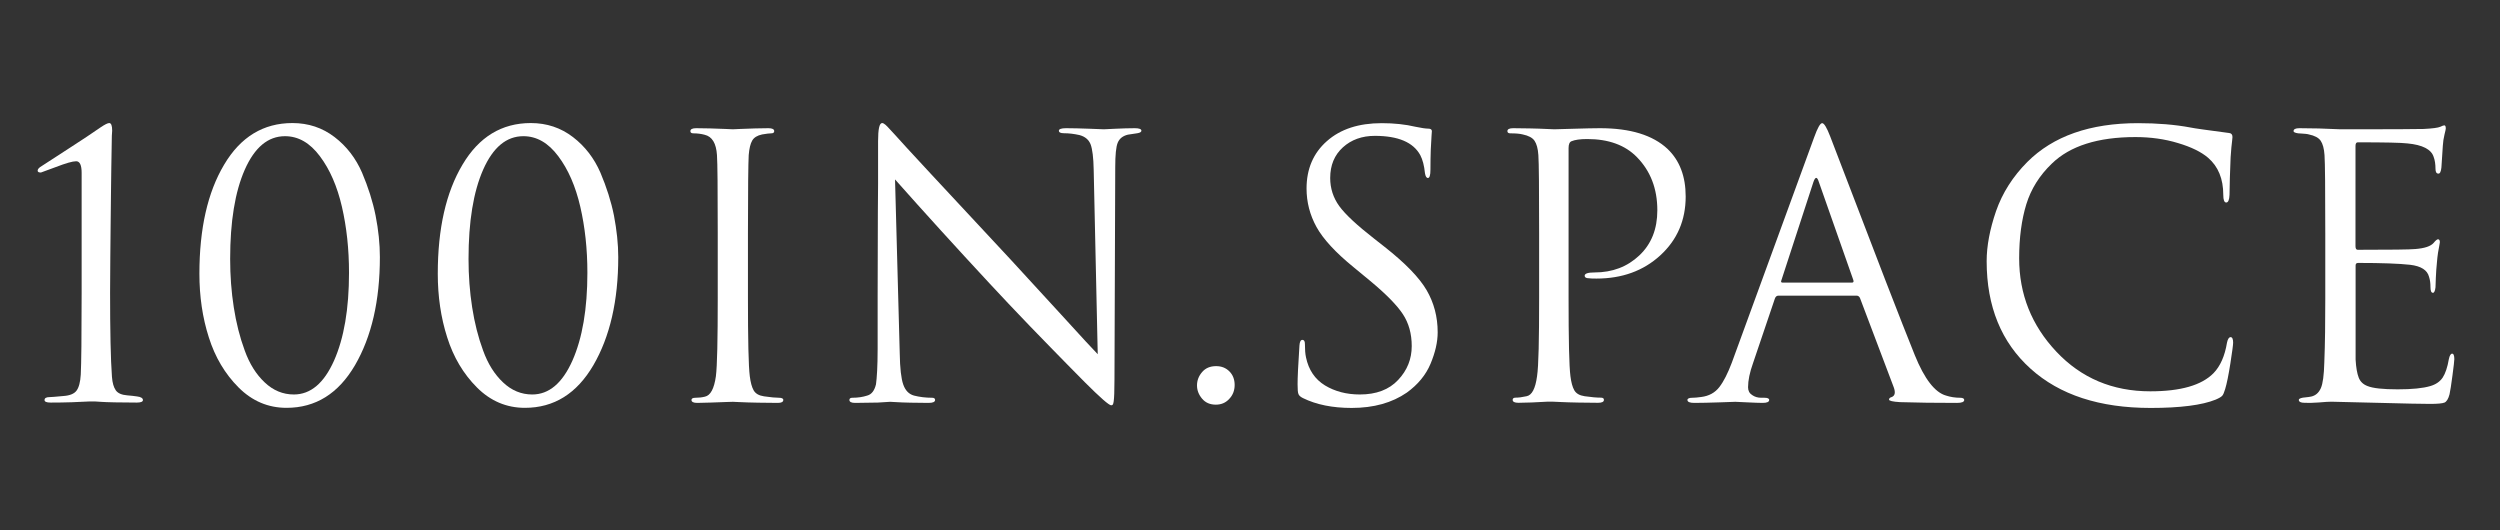 <?xml version="1.0" encoding="UTF-8" standalone="no"?>
<!-- Generator: Adobe Illustrator 26.5.0, SVG Export Plug-In . SVG Version: 6.00 Build 0)  -->

<svg
   version="1.1"
   id="_100inSpace_Identity"
   x="0px"
   y="0px"
   viewBox="0 0 3056.3 648"
   style="enable-background:new 0 0 3056.3 648;"
   xml:space="preserve"
   sodipodi:docname="100inSpace_Logotype.svg"
   inkscape:version="1.2.1 (9c6d41e4, 2022-07-14)"
   xmlns:inkscape="http://www.inkscape.org/namespaces/inkscape"
   xmlns:sodipodi="http://sodipodi.sourceforge.net/DTD/sodipodi-0.dtd"
   xmlns="http://www.w3.org/2000/svg"
   xmlns:svg="http://www.w3.org/2000/svg"><rect x="0" y="0" width="3056.3" height="648" fill="#333333" stroke="none"/><defs
   id="defs32" /><sodipodi:namedview
   id="namedview30"
   pagecolor="#ffffff"
   bordercolor="#000000"
   borderopacity="0.25"
   inkscape:showpageshadow="2"
   inkscape:pageopacity="0.0"
   inkscape:pagecheckerboard="0"
   inkscape:deskcolor="#d1d1d1"
   showgrid="false"
   inkscape:zoom="0.091049383"
   inkscape:cx="2317.4237"
   inkscape:cy="-142.77966"
   inkscape:window-width="1309"
   inkscape:window-height="456"
   inkscape:window-x="0"
   inkscape:window-y="25"
   inkscape:window-maximized="0"
   inkscape:current-layer="_100inSpace_Identity" />
<style
   type="text/css"
   id="style2">
	.st0{enable-background:new    ;}
	.st1{fill:#FFFFFF;}
</style>

<g
   class="st0"
   id="g27"
   style="fill:#ffffff"
   transform="matrix(1.338,0,0,1.338,-1005.917,-109.807)">
	<path
   class="st1"
   d="M 826.4,349.2 V 240 c 0,-7.1 -1.7,-10.6 -5,-10.6 -3.3,0 -9.5,1.8 -18.6,5.3 l -13.6,5 c -2,0 -3,-0.5 -3,-1.7 0,-1.1 0.8,-2.2 2.3,-3.3 7.1,-4.6 16.3,-10.6 27.6,-17.9 11.3,-7.3 20.5,-13.4 27.5,-18.3 4,-2.7 6.6,-4 8,-4 1.8,0 2.7,2.3 2.7,7 l -0.3,4.6 c 0,2.9 -0.1,6.9 -0.2,11.9 -0.1,5.1 -0.2,11.1 -0.3,17.9 -0.1,6.9 -0.2,14.7 -0.3,23.6 -0.1,8.9 -0.2,17.9 -0.3,27.2 -0.1,9.3 -0.2,19.4 -0.3,30.4 -0.1,11 -0.2,21.6 -0.2,32 0,35.4 0.5,61.2 1.7,77.3 0.4,5.5 1.6,9.6 3.5,12.3 1.9,2.7 5.4,4.2 10.5,4.6 3.1,0.2 6.1,0.6 9,1 3.5,0.4 5.3,1.6 5.3,3.3 0,1.5 -1.9,2.3 -5.6,2.3 -7.3,0 -13.9,-0.1 -19.9,-0.2 -6,-0.1 -10.4,-0.3 -13.3,-0.5 l -4.6,-0.3 h -6 c -4,0.2 -9.2,0.4 -15.8,0.7 -6.5,0.2 -12.9,0.3 -19.1,0.3 -3.8,0 -5.6,-0.8 -5.6,-2.3 0,-1.8 1.5,-2.7 4.6,-2.7 1.1,0 5.3,-0.3 12.6,-1 6,-0.4 10,-2.1 12.1,-5 2.1,-2.9 3.4,-7.7 3.8,-14.6 0.5,-9.5 0.8,-34.6 0.8,-75.1 z"
   id="path5"
   style="fill:#ffffff" />
	<path
   class="st1"
   d="m 1098.9,317 c 0,39.8 -7.6,72.7 -22.7,98.7 -15.2,26 -36,39 -62.6,39 -16.8,0 -31.4,-6.2 -43.8,-18.6 -12.4,-12.4 -21.5,-27.7 -27.2,-45.8 -5.8,-18.1 -8.6,-37.5 -8.6,-58.1 0,-41.2 7.5,-74.4 22.6,-99.7 15,-25.3 35.8,-38 62.4,-38 14.6,0 27.4,4.3 38.5,12.8 11.1,8.5 19.4,19.4 25.1,32.5 5.6,13.2 9.8,26.3 12.4,39.3 2.6,13.2 3.9,25.8 3.9,37.9 z m -28.2,14.3 c 0,-21.7 -2.2,-41.8 -6.5,-60.4 -4.3,-18.6 -11,-34 -20.1,-46.1 -9.1,-12.2 -19.7,-18.3 -31.9,-18.3 -15.5,0 -27.7,10.2 -36.7,30.5 -9,20.4 -13.4,47.6 -13.4,81.7 0,15.3 1.1,30 3.3,44.1 2.2,14.2 5.5,27.3 10,39.5 4.4,12.2 10.5,21.9 18.3,29.2 7.7,7.3 16.6,11 26.6,11 15.3,0 27.5,-10.3 36.7,-30.9 9.1,-20.5 13.7,-47.3 13.7,-80.3 z"
   id="path7"
   style="fill:#ffffff" />
	<path
   class="st1"
   d="m 1316.7,317 c 0,39.8 -7.6,72.7 -22.7,98.7 -15.2,26 -36,39 -62.6,39 -16.8,0 -31.4,-6.2 -43.8,-18.6 -12.4,-12.4 -21.5,-27.7 -27.2,-45.8 -5.8,-18.1 -8.6,-37.5 -8.6,-58.1 0,-41.2 7.5,-74.4 22.6,-99.7 15,-25.3 35.8,-38 62.4,-38 14.6,0 27.4,4.3 38.5,12.8 11.1,8.5 19.4,19.4 25.1,32.5 5.6,13.2 9.8,26.3 12.4,39.3 2.5,13.2 3.9,25.8 3.9,37.9 z m -28.2,14.3 c 0,-21.7 -2.2,-41.8 -6.5,-60.4 -4.3,-18.6 -11,-34 -20.1,-46.1 -9.1,-12.2 -19.7,-18.3 -31.9,-18.3 -15.5,0 -27.7,10.2 -36.7,30.5 -9,20.4 -13.4,47.6 -13.4,81.7 0,15.3 1.1,30 3.3,44.1 2.2,14.2 5.5,27.3 10,39.5 4.4,12.2 10.5,21.9 18.3,29.2 7.7,7.3 16.6,11 26.6,11 15.3,0 27.5,-10.3 36.7,-30.9 9.1,-20.5 13.7,-47.3 13.7,-80.3 z"
   id="path9"
   style="fill:#ffffff" />
	<path
   class="st1"
   d="m 1407.6,353.9 v -58.4 c 0,-40.7 -0.2,-64.6 -0.7,-71.7 -0.7,-10.8 -4.4,-17 -11.3,-18.6 -3.3,-0.9 -6.8,-1.3 -10.3,-1.3 -1.8,0 -2.7,-0.7 -2.7,-2 0,-1.8 1.8,-2.7 5.3,-2.7 3.3,0 7.6,0.1 12.9,0.2 5.3,0.1 10,0.3 14.1,0.5 4.1,0.2 6.2,0.3 6.5,0.3 0.2,0 2.4,-0.1 6.5,-0.3 4.1,-0.2 8.7,-0.4 13.9,-0.5 5.2,-0.1 9.2,-0.2 12.1,-0.2 3.5,0 5.3,0.9 5.3,2.7 0,1.3 -0.9,2 -2.7,2 -1.6,0 -4.3,0.3 -8.3,1 -4.4,0.9 -7.5,2.8 -9.1,5.6 -1.7,2.9 -2.7,7.3 -3.2,13.3 -0.4,7.1 -0.7,31 -0.7,71.7 v 58.4 c 0,38.7 0.5,62.7 1.7,72 0.7,5.5 1.8,9.8 3.5,12.8 1.7,3 4.8,4.8 9.5,5.5 6.2,0.9 10.7,1.3 13.6,1.3 2.7,0 4,0.7 4,2 0,1.8 -1.7,2.7 -5,2.7 -5.3,0 -11.3,-0.1 -17.9,-0.2 -6.6,-0.1 -12.1,-0.3 -16.4,-0.5 -4.3,-0.2 -6.6,-0.3 -6.8,-0.3 -0.2,0 -2.4,0.1 -6.5,0.2 -4.1,0.1 -8.7,0.3 -13.9,0.5 -5.2,0.2 -9.2,0.3 -12.1,0.3 -3.5,0 -5.3,-0.9 -5.3,-2.7 0,-1.3 1.2,-2 3.7,-2 2.9,0 5.8,-0.3 8.6,-1 5.1,-1.1 8.4,-7.3 10,-18.6 1.2,-9.3 1.7,-33.3 1.7,-72 z"
   id="path11"
   style="fill:#ffffff" />
	<path
   class="st1"
   d="m 1553.7,401.3 v -49.1 c 0,-33.4 0.1,-58.6 0.2,-75.5 0.1,-16.9 0.2,-25.9 0.2,-26.9 0,-1 0,-13.9 0,-38.7 0,-11.1 1.2,-16.6 3.7,-16.6 0.9,0 1.9,0.6 3.2,1.7 1.2,1.1 2.8,2.8 4.8,5 2,2.2 3.2,3.5 3.7,4 8.2,9.3 43.4,47.2 105.6,113.9 11.5,12.4 26.8,29.1 46,50.1 19.1,21 30.4,33.2 33.7,36.5 l -3.7,-168.6 c -0.2,-11.1 -1.2,-18.8 -2.8,-23.1 -1.7,-4.3 -5,-7.1 -10.1,-8.5 -4.9,-1.1 -9.6,-1.7 -14.3,-1.7 -3.1,0 -4.6,-0.8 -4.6,-2.3 0,-1.5 2.2,-2.3 6.6,-2.3 6,0 13.2,0.2 21.6,0.5 8.4,0.3 12.7,0.5 12.9,0.5 0.4,0 3.9,-0.2 10.5,-0.5 6.5,-0.3 12.4,-0.5 17.8,-0.5 4,0 6,0.8 6,2.3 0,1.1 -1.2,1.9 -3.7,2.3 -1.8,0.2 -4.6,0.7 -8.6,1.3 -4.6,1.1 -7.7,3.5 -9.3,7.3 -1.6,3.8 -2.3,11.3 -2.3,22.6 l -0.7,193.8 c 0,5.5 -0.1,9.8 -0.2,12.9 -0.1,3.1 -0.3,5.4 -0.5,7 -0.2,1.5 -0.5,2.5 -0.8,3 -0.3,0.4 -0.8,0.7 -1.5,0.7 -2,0 -10.1,-7.1 -24.2,-21.2 -1.3,-1.3 -6.5,-6.6 -15.6,-15.8 -9.1,-9.2 -20.5,-21 -34.4,-35.3 -13.8,-14.4 -26.1,-27.3 -36.7,-38.8 -31,-33.4 -59.9,-65.2 -86.6,-95.3 l 4.3,159 c 0.2,13.5 1.3,23 3.2,28.4 1.9,5.4 5.1,8.8 9.8,10.1 5.1,1.3 10.6,2 16.6,2 1.8,0 2.7,0.7 2.7,2 0,1.8 -2,2.7 -6,2.7 -5.5,0 -11,-0.1 -16.4,-0.2 -5.4,-0.1 -9.8,-0.3 -13.1,-0.5 -3.3,-0.2 -5.2,-0.3 -5.6,-0.3 l -11.3,0.7 c -7.7,0.2 -14.6,0.3 -20.6,0.3 -3.5,0 -5.3,-0.9 -5.3,-2.7 0,-1.3 0.9,-2 2.7,-2 5.1,0 9.6,-0.7 13.6,-2 4,-1.1 6.6,-4.5 8,-10.3 0.8,-5.7 1.5,-16.4 1.5,-31.9 z"
   id="path13"
   style="fill:#ffffff" />
	<path
   class="st1"
   d="m 1862.7,451.8 c -5.3,0 -9.5,-1.8 -12.6,-5.5 -3.1,-3.7 -4.6,-7.7 -4.6,-12.1 0,-4.4 1.5,-8.5 4.6,-12.1 3.1,-3.7 7.4,-5.5 12.9,-5.5 4.9,0 8.9,1.6 12.1,4.8 3.2,3.2 4.8,7.4 4.8,12.4 0,5.1 -1.7,9.4 -5,12.8 -3.2,3.5 -7.3,5.2 -12.2,5.2 z"
   id="path15"
   style="fill:#ffffff" />
	<path
   class="st1"
   d="m 1986.8,454.8 c -17.5,0 -32.3,-3 -44.5,-9 -2.2,-1.1 -3.6,-2.3 -4.1,-3.7 -0.6,-1.3 -0.8,-4.3 -0.8,-9 0,-5.8 0.5,-17.5 1.7,-35.2 0.2,-3.5 1.1,-5.3 2.7,-5.3 1.5,0 2.3,1.2 2.3,3.7 0,5.1 0.3,9.2 1,12.3 2.4,11.5 8.2,20 17.3,25.6 9.1,5.5 19.7,8.3 31.9,8.3 15,0 26.7,-4.4 35,-13.3 8.3,-8.8 12.4,-19.1 12.4,-30.9 0,-11.3 -2.7,-21 -8.1,-29.2 -5.4,-8.2 -15.4,-18.4 -30,-30.5 l -14.9,-12.3 c -16.6,-13.5 -27.9,-25.8 -34,-36.8 -6.1,-11.1 -9.1,-22.8 -9.1,-35.2 0,-17.9 6.2,-32.4 18.6,-43.3 12.4,-11 29.1,-16.4 50.1,-16.4 11.3,0 21.6,1.1 30.9,3.3 5.3,1.1 9.2,1.7 11.6,1.7 2.2,0 3.3,0.8 3.3,2.3 l -0.3,4.3 c -0.2,2.9 -0.4,7.1 -0.7,12.6 -0.2,5.5 -0.3,11.6 -0.3,18.3 0,5.1 -0.8,7.6 -2.3,7.6 -1.3,0 -2.2,-1.4 -2.7,-4.3 -0.7,-6.9 -2.1,-12.4 -4.3,-16.6 -6.4,-11.7 -20.2,-17.6 -41.5,-17.6 -11.7,0 -21.5,3.5 -29.2,10.5 -7.7,7 -11.6,16.3 -11.6,28 0,9.5 2.8,18.1 8.3,25.7 5.5,7.6 16.3,17.6 32.2,30 l 9.3,7.3 c 18.8,14.8 31.6,28 38.3,39.5 6.7,11.5 10.1,24.3 10.1,38.5 0,8.9 -2.2,18.4 -6.5,28.7 -4.3,10.3 -11.6,19.1 -21.7,26.4 -13.5,9.3 -30.2,14 -50.4,14 z"
   id="path17"
   style="fill:#ffffff" />
	<path
   class="st1"
   d="m 2158.1,353.9 v -58.4 c 0,-40.7 -0.2,-64.6 -0.7,-71.7 -0.4,-6 -1.6,-10.3 -3.5,-13.1 -1.9,-2.8 -5.5,-4.7 -10.8,-5.8 -2.7,-0.7 -6.4,-1 -11.3,-1 -1.8,0 -2.7,-0.7 -2.7,-2 0,-1.8 1.8,-2.7 5.3,-2.7 4.4,0 9.5,0.1 15.3,0.2 5.8,0.1 10.8,0.3 15.1,0.5 4.3,0.2 6.7,0.3 7.1,0.3 1.8,0 7.7,-0.2 17.9,-0.5 10.2,-0.3 18.1,-0.5 23.9,-0.5 27.7,0 48.2,6.3 61.7,18.9 11.1,10.6 16.6,25.1 16.6,43.5 0,21.7 -7.7,39.6 -23.2,53.8 -15.5,14.2 -35,21.2 -58.4,21.2 -3.5,0 -5.9,-0.1 -7,-0.3 -2.4,0 -3.7,-0.8 -3.7,-2.3 0,-2 3,-3 9,-3 16.4,0 30,-5.2 41,-15.6 11,-10.4 16.4,-24.1 16.4,-41.2 0,-19.7 -6.2,-35.8 -18.6,-48.5 -10.8,-11.1 -26,-16.6 -45.5,-16.6 -6.4,0 -11.2,0.7 -14.3,2 -1.8,0.7 -2.7,2.8 -2.7,6.3 v 136.4 c 0,38.7 0.5,62.7 1.7,72 0.7,5.5 1.8,9.8 3.5,12.8 1.7,3 4.8,4.8 9.5,5.5 6.2,0.9 11.2,1.3 14.9,1.3 1.8,0 2.7,0.7 2.7,2 0,1.8 -1.8,2.7 -5.3,2.7 -5.3,0 -11.2,-0.1 -17.8,-0.2 -6.5,-0.1 -11.9,-0.3 -16.3,-0.5 -4.3,-0.2 -6.6,-0.3 -6.8,-0.3 h -6 c -4,0.2 -8.6,0.4 -13.8,0.7 -5.2,0.2 -9.2,0.3 -12.1,0.3 -3.5,0 -5.3,-0.9 -5.3,-2.7 0,-1.3 0.9,-2 2.7,-2 2.7,0 6,-0.4 10,-1.3 4.9,-0.9 8.1,-7 9.6,-18.3 1.4,-9.2 1.9,-33.2 1.9,-71.9 z"
   id="path19"
   style="fill:#ffffff" />
	<path
   class="st1"
   d="m 2448.2,352.2 h -71.4 c -1.6,0 -2.7,0.9 -3.3,2.7 l -19.9,58.8 c -3.1,8.6 -4.6,16 -4.6,22.2 0,3.1 1.2,5.5 3.7,7.1 2.4,1.7 5.2,2.5 8.3,2.5 h 3 c 2.9,0 4.3,0.7 4.3,2 0,1.8 -2,2.7 -6,2.7 -3.1,0 -7.8,-0.2 -14.1,-0.5 -6.3,-0.3 -9.9,-0.5 -10.8,-0.5 -0.2,0 -5,0.2 -14.3,0.5 -9.3,0.3 -17,0.5 -23.2,0.5 -4.2,0 -6.3,-0.9 -6.3,-2.7 0,-1.3 1.6,-2 4.6,-2 1.8,0 4.4,-0.2 8,-0.7 7.1,-0.9 12.6,-3.9 16.6,-9.1 4,-5.2 7.7,-12.6 11.3,-22.1 l 75.3,-206.1 c 3.1,-8.6 5.5,-12.9 7.3,-12.9 1.8,0 4.2,4 7.3,12 0.9,2.2 6.5,16.8 16.8,43.8 10.3,27 21.5,56.1 33.5,87.3 12.1,31.2 21.1,54.2 27.1,69 8.8,21.7 18.4,34 28.5,36.8 4,1.3 8.3,2 12.9,2 2.4,0 3.7,0.7 3.7,2 0,1.8 -2.2,2.7 -6.6,2.7 -19.5,0 -36.8,-0.2 -52.1,-0.7 -6.6,-0.4 -10,-1.2 -10,-2.3 0,-1.1 0.8,-1.9 2.3,-2.3 3.1,-1.1 3.8,-4.1 2,-9 l -30.9,-81.7 c -0.7,-1.3 -1.7,-2 -3,-2 z m -67.7,-11.9 h 63.4 c 1.3,0 1.8,-0.8 1.3,-2.3 l -31.5,-89.6 c -1.6,-5.1 -3.2,-5.1 -5,0 l -29.2,89.6 c -0.7,1.5 -0.3,2.3 1,2.3 z"
   id="path21"
   style="fill:#ffffff" />
	<path
   class="st1"
   d="m 2716.7,454.8 c -46.5,0 -83,-11.9 -109.5,-35.8 -26.8,-24.1 -40.2,-56.9 -40.2,-98.3 0,-13.9 2.9,-29.2 8.6,-45.8 5.8,-16.6 15.3,-31.5 28.5,-44.8 23.7,-23.7 57.4,-35.5 101.2,-35.5 17.7,0 33.7,1.3 48.1,4 3.1,0.7 14.8,2.3 35.2,5 2,0.2 3,1.4 3,3.7 0,0.7 -0.1,1.7 -0.3,3.2 -0.2,1.4 -0.4,3.5 -0.7,6.3 -0.2,2.8 -0.4,5.8 -0.7,9.1 -0.2,4 -0.4,10.3 -0.7,19.1 -0.2,8.7 -0.3,13.8 -0.3,15.1 -0.2,4.6 -1.2,7 -3,7 -1.8,0 -2.7,-2.3 -2.7,-7 0,-14.6 -4.6,-25.9 -13.9,-33.9 -6.2,-5.3 -15.3,-9.8 -27.4,-13.4 -12.1,-3.7 -25.1,-5.5 -39,-5.5 -34.3,0 -59.7,8.1 -76.3,24.2 -11.3,10.8 -19.1,23.3 -23.4,37.3 -4.3,14.1 -6.5,30.5 -6.5,49.3 0,32.8 11.3,61.2 34,85.3 22.7,24.1 51.3,36.2 85.8,36.2 27.7,0 46.9,-5.5 57.8,-16.6 6.2,-6.4 10.3,-15.7 12.3,-27.9 0.7,-3.3 1.8,-5 3.3,-5 1.5,0 2.3,1.7 2.3,5 0,1.8 -0.8,8.1 -2.5,18.9 -1.7,10.8 -3.3,18.7 -4.8,23.6 -0.9,3.1 -1.8,5.1 -2.7,6.1 -0.9,1 -2.9,2.2 -6,3.5 -12.3,5 -32.2,7.6 -59.5,7.6 z"
   id="path23"
   style="fill:#ffffff" />
	<path
   class="st1"
   d="m 2876.4,353.9 v -58.4 c 0,-40.7 -0.2,-64.6 -0.7,-71.7 -0.4,-6 -1.6,-10.3 -3.5,-13.1 -1.9,-2.8 -5.5,-4.7 -10.8,-5.8 -0.7,-0.2 -1.6,-0.4 -2.7,-0.5 -1.1,-0.1 -2.4,-0.2 -3.8,-0.3 -1.4,-0.1 -2.5,-0.2 -3.2,-0.2 -2.9,-0.4 -4.3,-1.1 -4.3,-2 0,-1.8 1.8,-2.7 5.3,-2.7 11.1,0 23.6,0.3 37.5,1 45.6,0 70.9,-0.1 76,-0.3 8.2,-0.4 13.3,-1.1 15.3,-2 1.8,-0.9 3,-1.3 3.7,-1.3 0.9,0 1.3,1 1.3,3 0,0.4 -0.4,2.3 -1.2,5.5 -0.8,3.2 -1.3,6.6 -1.5,10.1 l -1.3,19.9 c -0.4,3.8 -1.3,5.6 -2.7,5.6 -1.8,0 -2.7,-1.4 -2.7,-4.3 0,-4.4 -0.6,-8.1 -1.7,-11 -2.2,-6.9 -10.2,-11 -23.9,-12.3 -5.8,-0.7 -20.9,-1 -45.5,-1 -1.3,0 -2,1.1 -2,3.3 V 307 c 0,2.2 0.7,3.3 2,3.3 30.1,0 47.7,-0.2 52.8,-0.7 8.4,-0.7 13.9,-2.5 16.6,-5.6 1.8,-2.2 3.1,-3.3 4,-3.3 1.1,0 1.7,0.9 1.7,2.7 0,0.4 -0.2,1.4 -0.5,3 -0.3,1.6 -0.7,3.8 -1.2,6.6 -0.4,2.9 -0.8,5.9 -1,9 -0.4,4 -0.8,8.7 -1,14.1 -0.2,5.4 -0.3,8.2 -0.3,8.5 -0.4,3.3 -1.2,5 -2.3,5 -1.6,0 -2.3,-1.8 -2.3,-5.3 0,-3.5 -0.4,-6.6 -1.3,-9.3 -1.6,-6.2 -7.3,-9.8 -17.3,-11 -10,-1.1 -25.8,-1.7 -47.5,-1.7 -1.6,0 -2.3,0.8 -2.3,2.3 v 29.2 c 0,2 0,7.7 0,17.1 0,9.4 0,17.9 0,25.4 0,7.5 0,12.3 0,14.3 0.4,7.3 1.4,12.8 2.8,16.4 1.4,3.7 4.1,6.3 8.1,7.8 4.9,2 14,3 27.5,3 13.3,0 23.2,-1 29.9,-3 5.1,-1.5 8.8,-4.1 11.3,-7.8 2.4,-3.7 4.3,-9.2 5.6,-16.8 0.7,-3.3 1.7,-5 3,-5 1.3,0 2,1.7 2,5 0,1.6 -0.6,6.5 -1.7,14.9 -1.1,8.4 -2,14.2 -2.7,17.3 -1.1,4.2 -2.7,6.7 -4.6,7.5 -2,0.8 -6.4,1.2 -13.3,1.2 -6.4,0 -22.6,-0.3 -48.5,-1 -26.6,-0.7 -40.4,-1 -41.5,-1 -2.2,0 -6.1,0.2 -11.6,0.7 -5.5,0.4 -9.8,0.5 -12.9,0.3 -3.5,0 -5.3,-0.9 -5.3,-2.7 0,-0.9 1.2,-1.5 3.7,-2 4.2,-0.4 6.7,-0.8 7.6,-1 4,-0.9 6.9,-3.4 8.8,-7.6 1.9,-4.2 2.9,-12.1 3.2,-23.6 0.7,-17.2 0.9,-37 0.9,-59.3 z"
   id="path25"
   style="fill:#ffffff" />
</g>
</svg>
